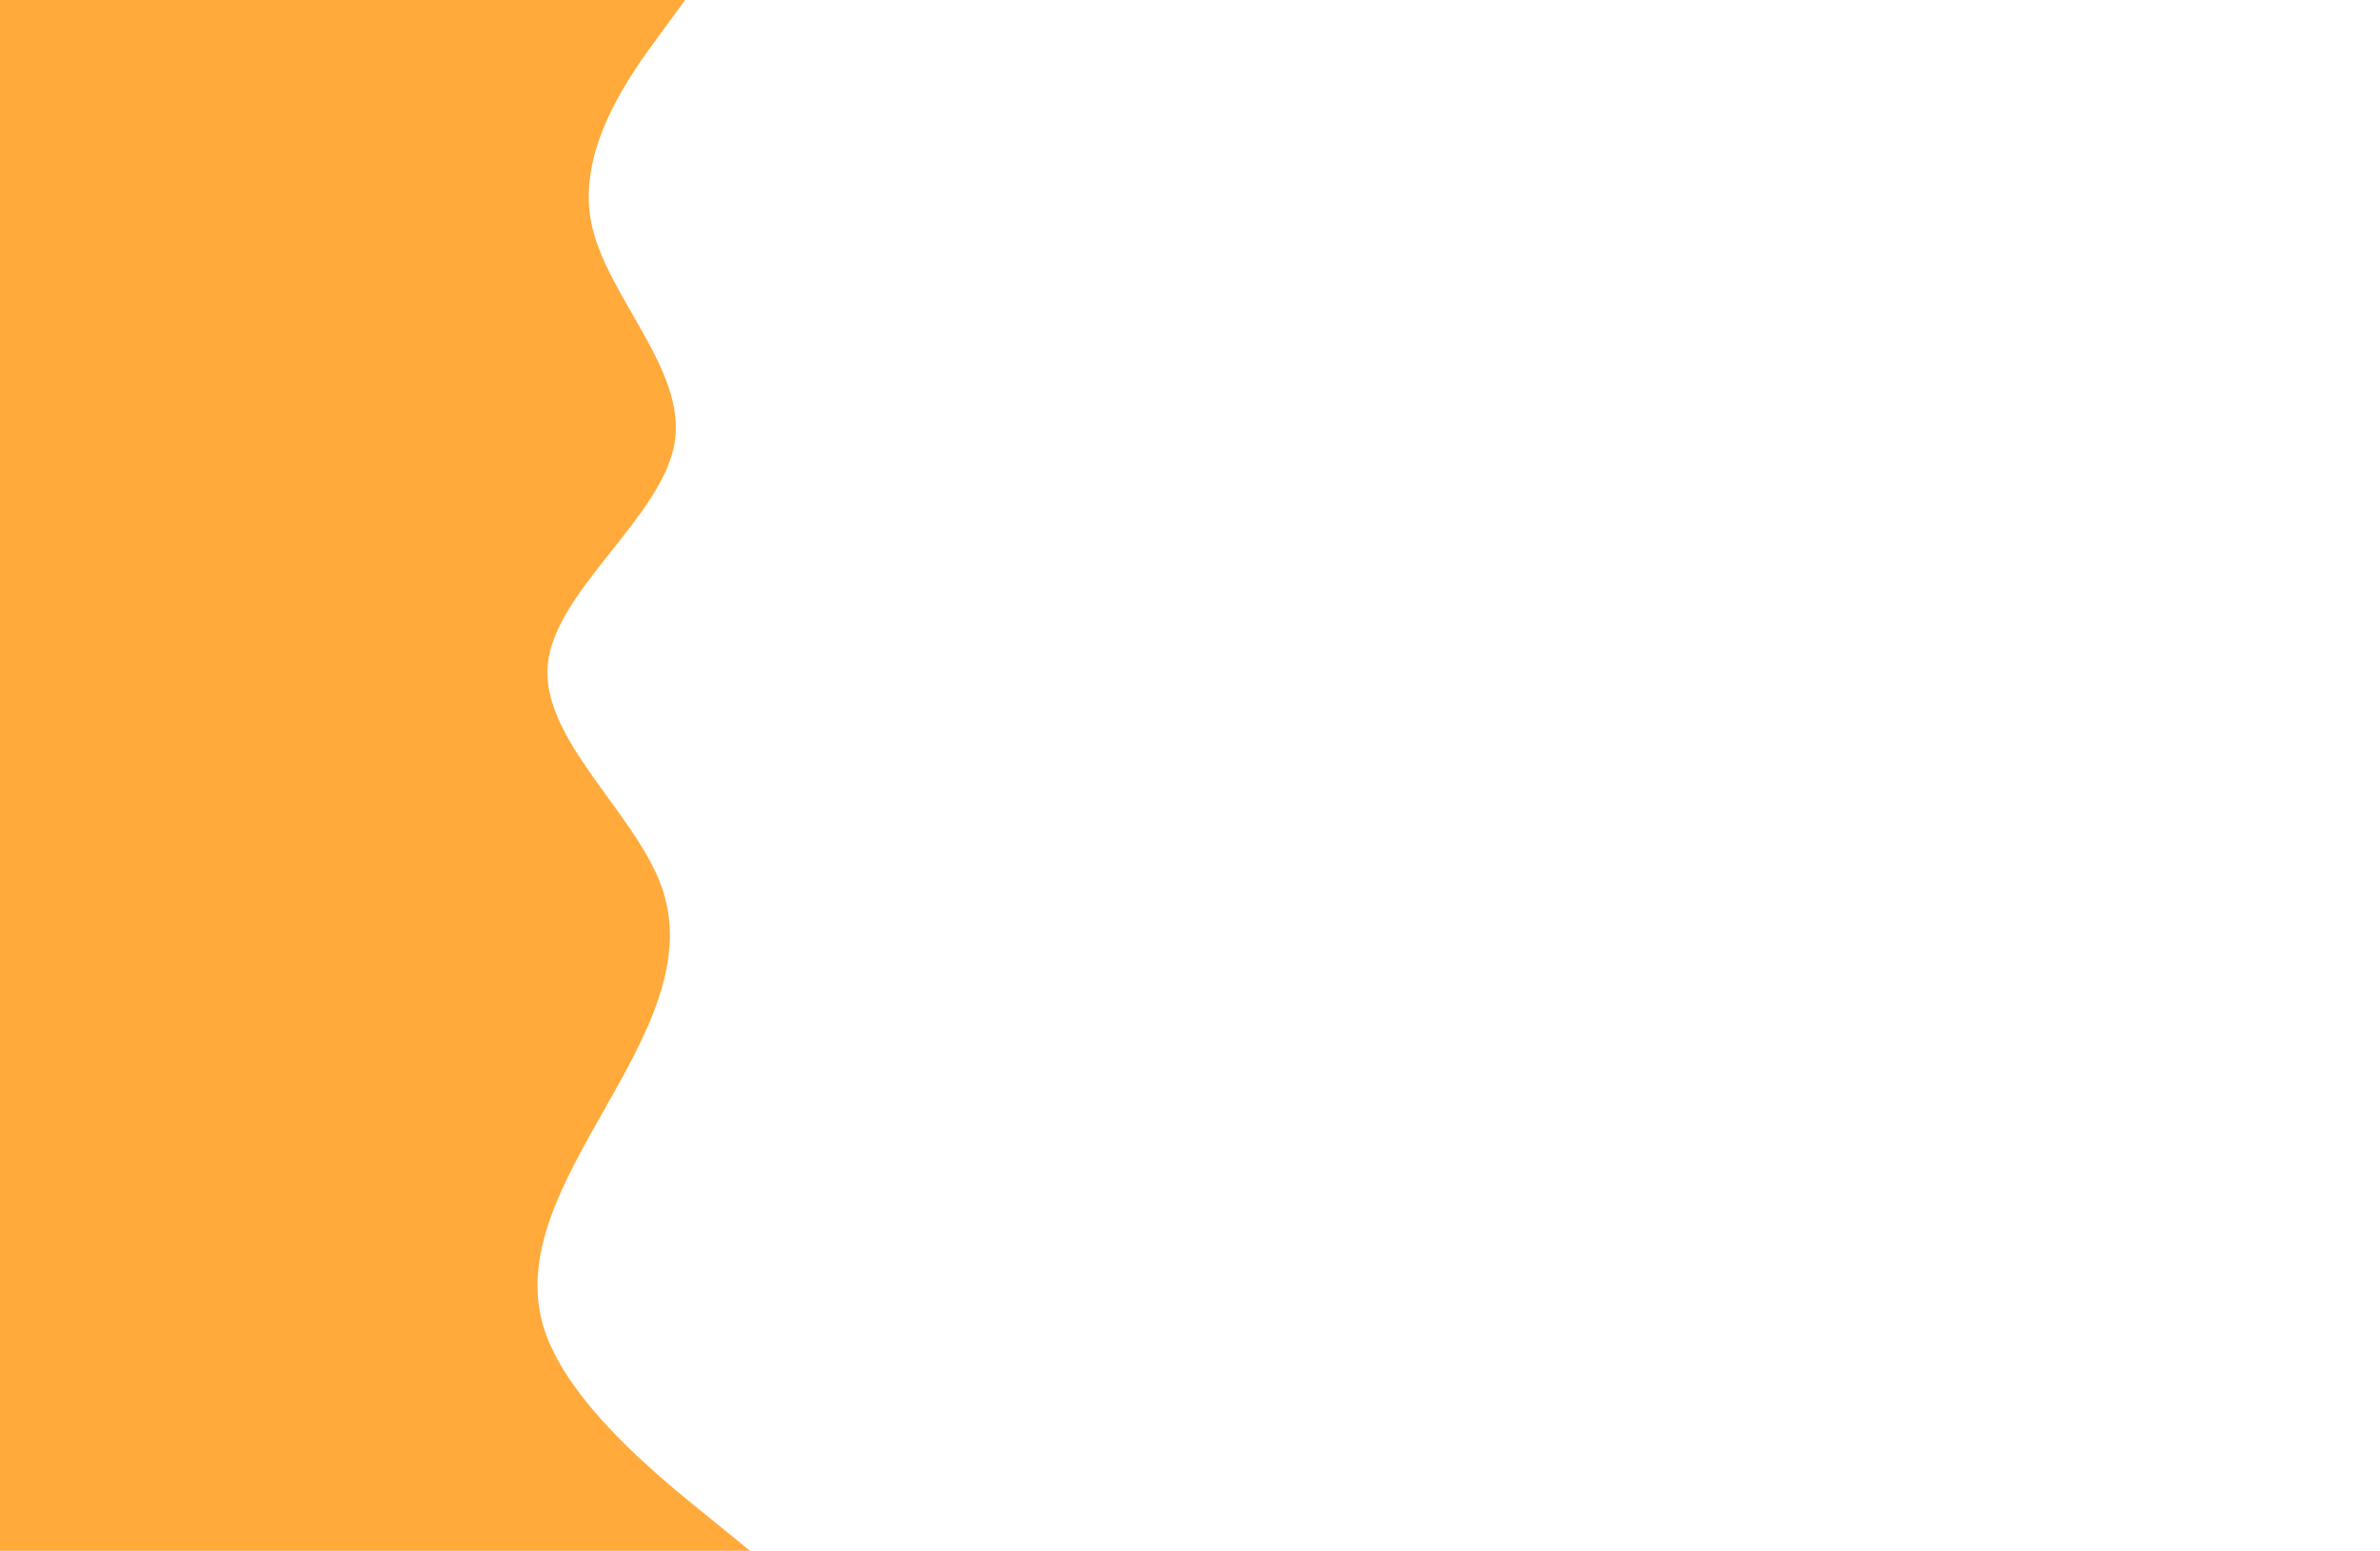 <svg id="visual" viewBox="0 0 1980 1290" width="1980" height="1290" xmlns="http://www.w3.org/2000/svg" xmlns:xlink="http://www.w3.org/1999/xlink" version="1.1"><path d="M570 0L547.5 30.7C525 61.3 480 122.7 491.7 184.2C503.3 245.7 571.7 307.3 561.2 368.8C550.7 430.3 461.3 491.7 455.7 553C450 614.3 528 675.7 550.2 737C572.3 798.3 538.7 859.7 503.8 921.2C469 982.7 433 1044.3 452.8 1105.8C472.7 1167.3 548.3 1228.7 586.2 1259.3L624 1290L0 1290L0 1259.3C0 1228.7 0 1167.3 0 1105.8C0 1044.3 0 982.7 0 921.2C0 859.7 0 798.3 0 737C0 675.7 0 614.3 0 553C0 491.7 0 430.3 0 368.8C0 307.3 0 245.7 0 184.2C0 122.7 0 61.3 0 30.7L0 0Z" fill="#ffaa3b" stroke-linecap="round" stroke-linejoin="miter"></path></svg>